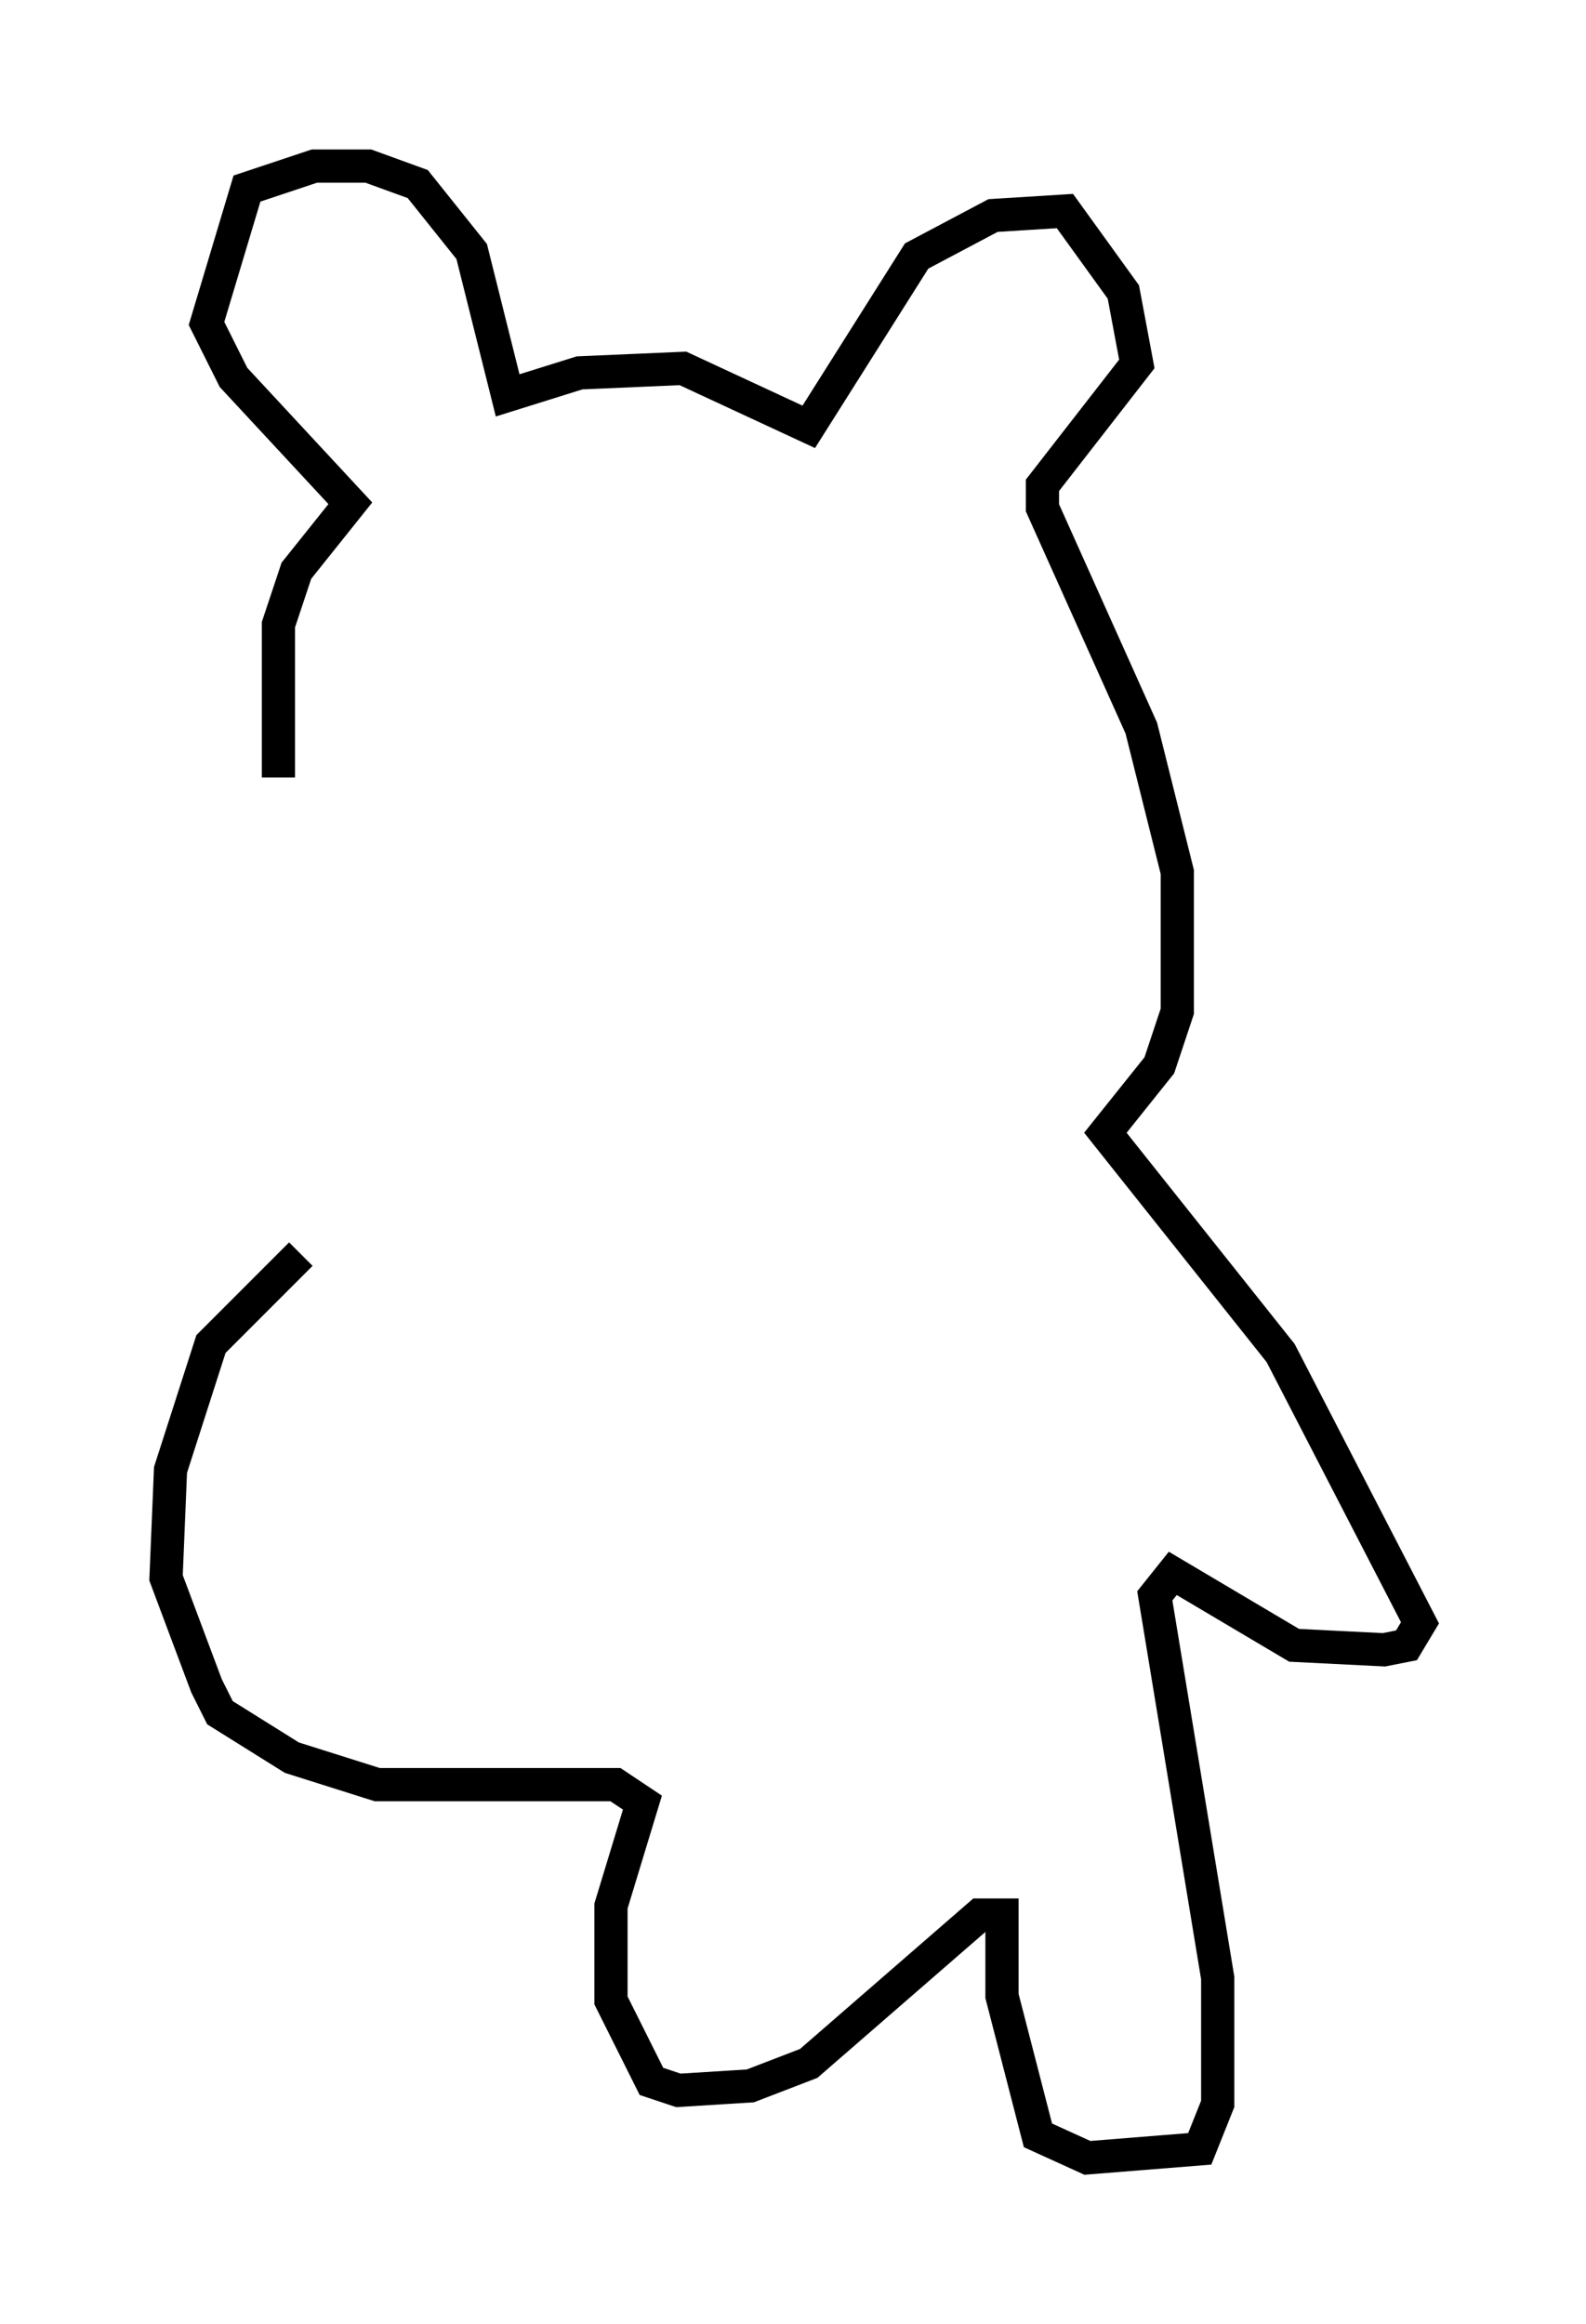 <?xml version="1.0" encoding="utf-8" ?>
<svg baseProfile="full" height="69.945" version="1.1" width="47.753" xmlns="http://www.w3.org/2000/svg" xmlns:ev="http://www.w3.org/2001/xml-events" xmlns:xlink="http://www.w3.org/1999/xlink"><defs /><rect fill="white" height="69.945" width="47.753" x="0" y="0" /><path d="M8.789, 25.297 m-0.406, -1.894 l0.0, -4.601 0.541, -1.624 l1.624, -2.03 -3.518, -3.789 l-0.812, -1.624 1.218, -4.059 l2.03, -0.677 1.624, 0.0 l1.488, 0.541 1.624, 2.03 l1.083, 4.33 2.165, -0.677 l3.112, -0.135 3.789, 1.759 l3.248, -5.142 2.3, -1.218 l2.165, -0.135 1.759, 2.436 l0.406, 2.165 -2.842, 3.654 l0.0, 0.677 2.977, 6.631 l1.083, 4.33 0.0, 4.195 l-0.541, 1.624 -1.624, 2.03 l5.277, 6.631 4.195, 8.119 l-0.406, 0.677 -0.677, 0.135 l-2.706, -0.135 -3.654, -2.165 l-0.541, 0.677 1.894, 11.502 l0.0, 3.789 -0.541, 1.353 l-3.383, 0.271 -1.488, -0.677 l-1.083, -4.195 0.0, -2.436 l-0.677, 0.0 -5.142, 4.465 l-1.759, 0.677 -2.165, 0.135 l-0.812, -0.271 -1.218, -2.436 l0.0, -2.842 0.947, -3.112 l-0.812, -0.541 -7.172, 0.0 l-2.571, -0.812 -2.165, -1.353 l-0.406, -0.812 -1.218, -3.248 l0.135, -3.248 1.218, -3.789 l2.706, -2.706 " fill="none" stroke="black" stroke-width="1" /></svg>